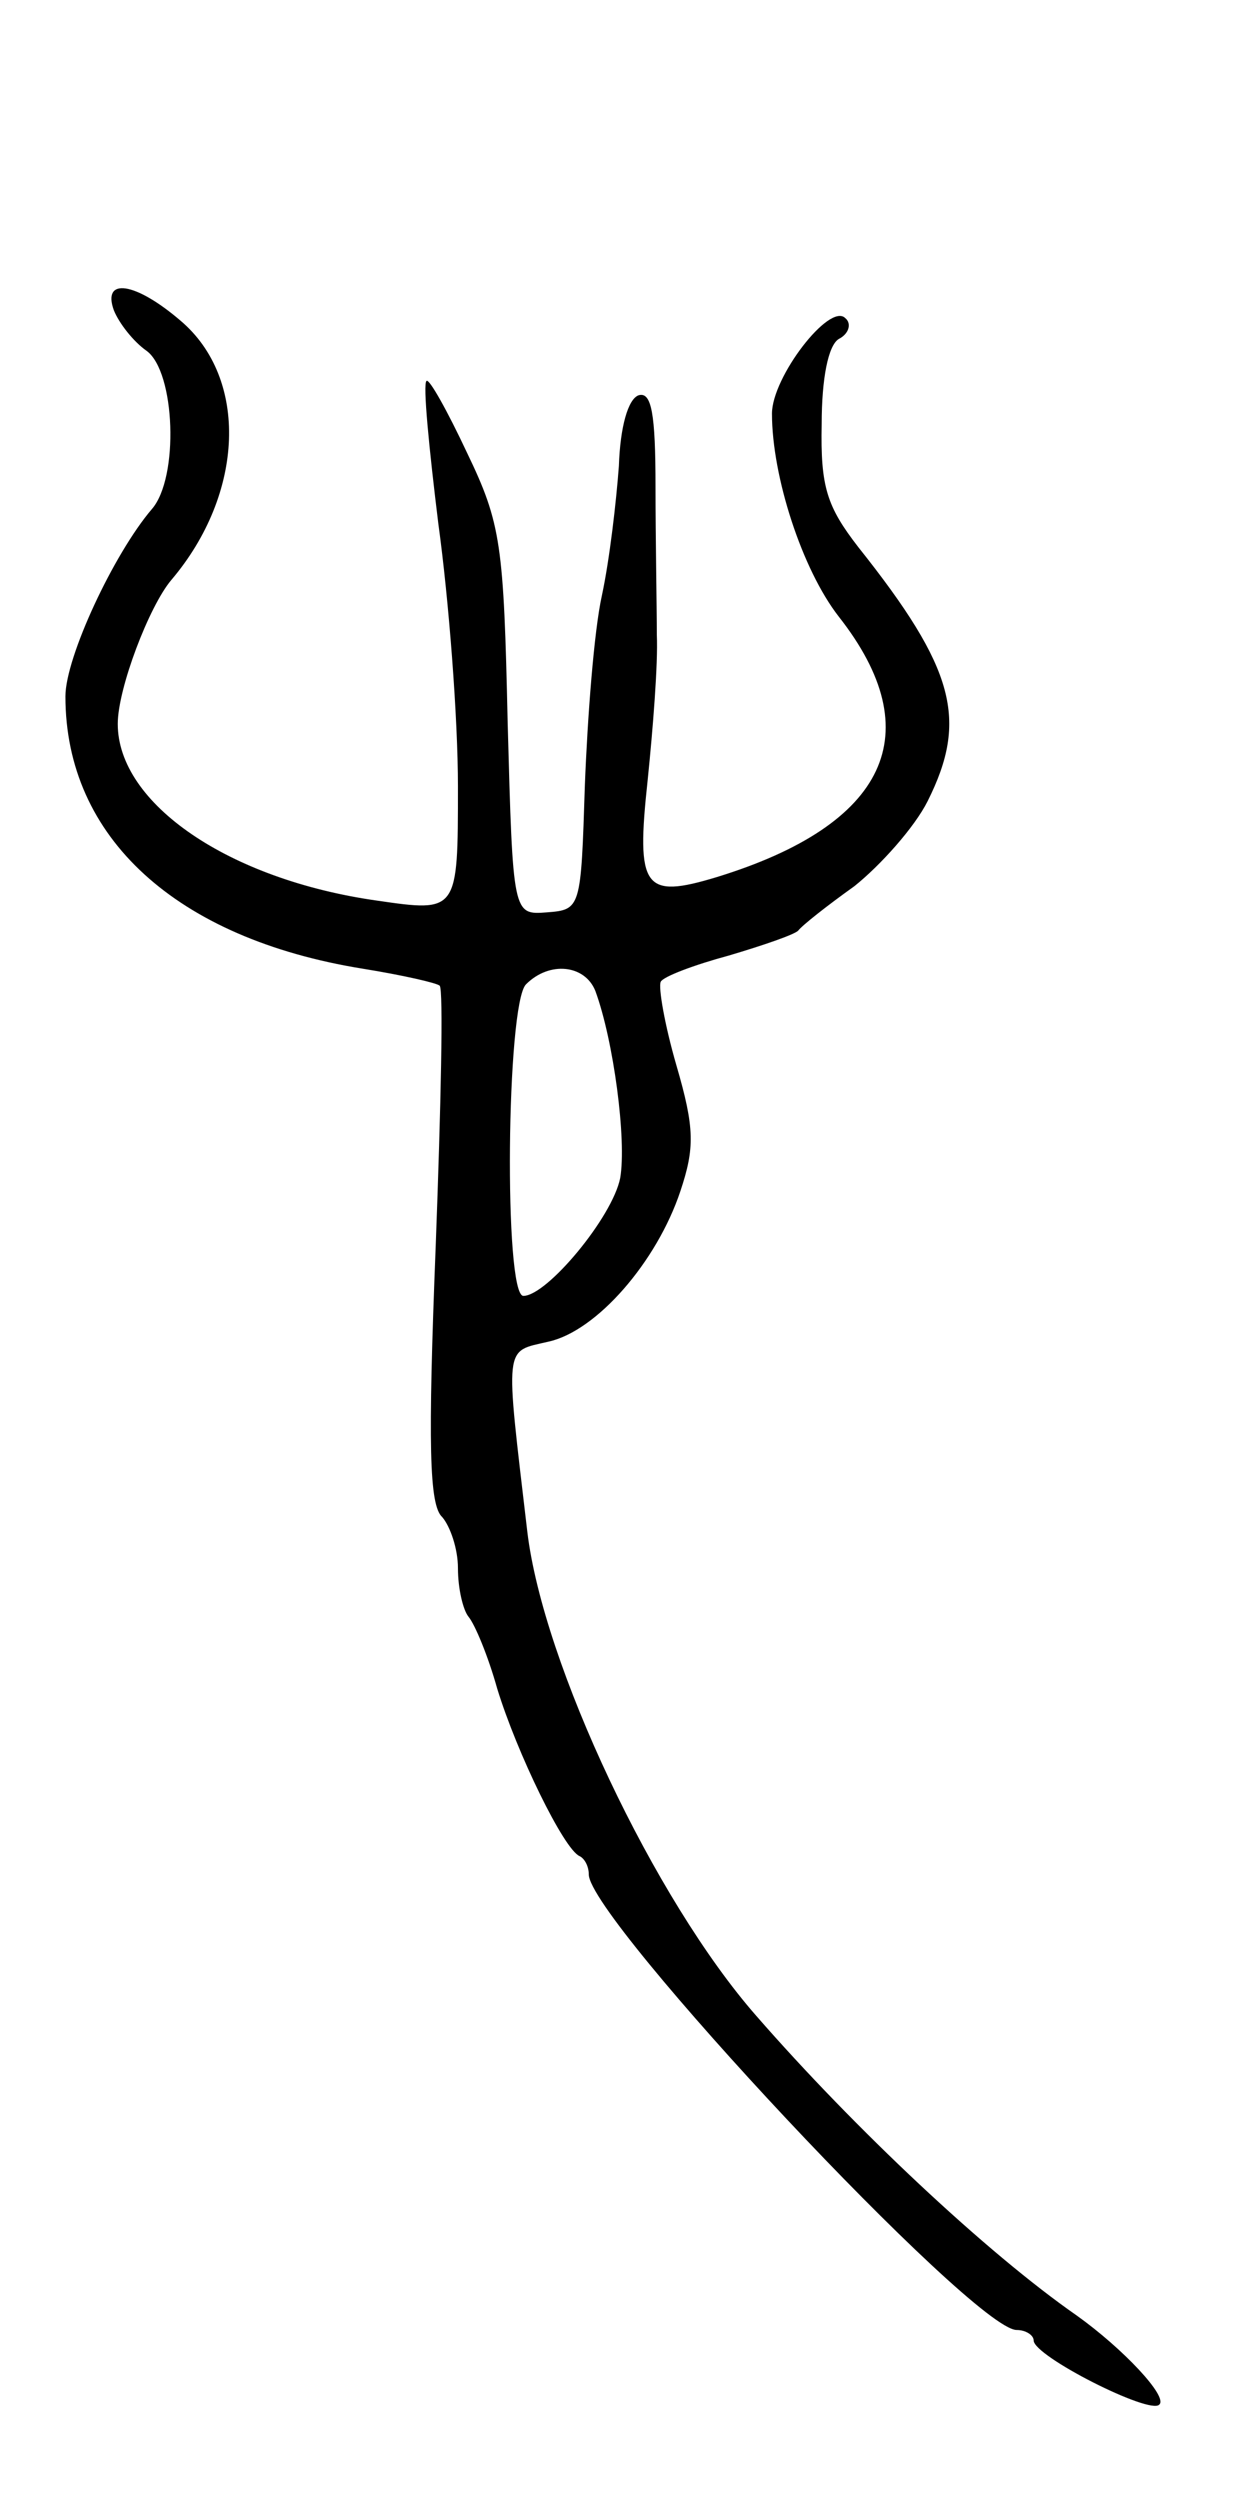 <svg version="1.0" xmlns="http://www.w3.org/2000/svg"
 width="95pt" height="191pt" viewBox="0 0 95 191"
 preserveAspectRatio="xMidYMid meet">
<g transform="translate(0,191) scale(0.1,-0.1)"
fill="#000000" stroke="none">
<path d="M87 1673 c4 -10 15 -24 25 -31 22 -16 25 -97 4 -121 -29 -34 -66
-113 -66 -143 0 -108 85 -185 227 -208 31 -5 57 -11 59 -13 3 -2 1 -92 -3
-199 -6 -152 -5 -198 5 -207 6 -7 12 -24 12 -39 0 -16 4 -32 8 -37 5 -6 15
-30 22 -55 15 -49 51 -123 63 -128 4 -2 7 -8 7 -14 0 -34 294 -348 327 -348 7
0 13 -4 13 -8 0 -12 89 -57 96 -49 7 6 -28 43 -63 68 -69 48 -170 143 -245
229 -78 89 -163 269 -175 370 -17 145 -18 137 16 145 37 8 83 61 101 115 11
33 11 48 -3 96 -9 31 -14 60 -12 64 2 4 26 13 52 20 27 8 50 16 53 19 3 4 22
19 43 34 20 16 46 45 56 65 31 62 21 101 -53 194 -24 31 -29 46 -28 94 0 35 5
60 13 65 8 4 10 12 5 16 -12 12 -56 -45 -56 -73 0 -48 23 -119 51 -155 70 -89
37 -159 -93 -199 -56 -17 -62 -9 -53 74 4 39 8 89 7 111 0 22 -1 73 -1 113 0
56 -3 73 -13 70 -8 -3 -14 -24 -15 -54 -2 -27 -7 -71 -13 -99 -6 -27 -11 -93
-13 -145 -3 -94 -3 -95 -29 -97 -26 -2 -26 -2 -30 145 -3 136 -5 152 -31 206
-15 32 -29 57 -31 55 -3 -2 2 -52 9 -109 8 -58 15 -148 15 -201 0 -96 0 -96
-62 -87 -113 16 -198 74 -198 135 0 27 24 90 41 110 56 66 59 154 7 198 -35
30 -60 33 -51 8z m368 -520 c14 -38 24 -114 19 -143 -6 -30 -56 -90 -74 -90
-15 0 -13 223 2 238 18 18 45 15 53 -5z"/>
</g>
</svg>
